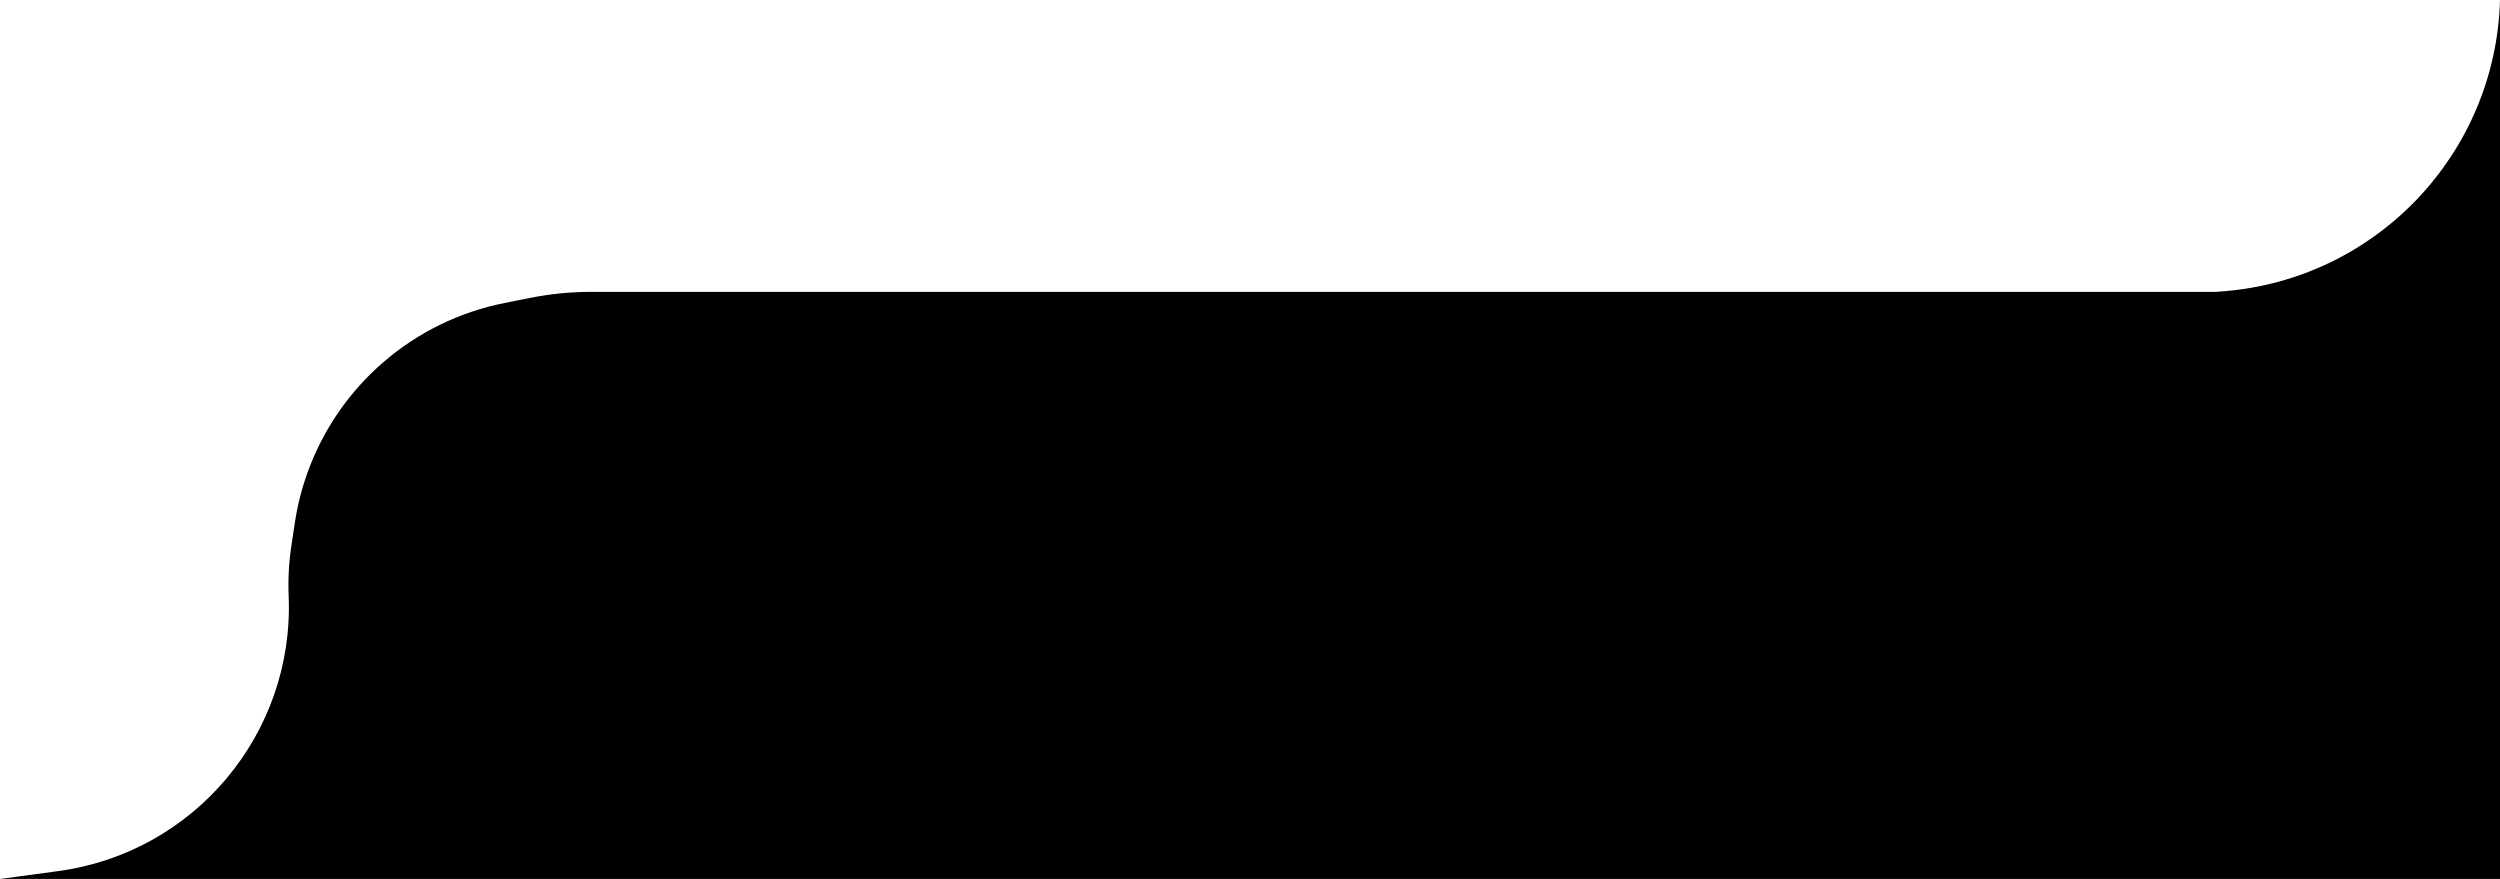<svg width="347" height="122" viewBox="0 0 347 122" fill="none" xmlns="http://www.w3.org/2000/svg">
<path d="M347 122H0L8.086 120.907C26.997 118.352 40.854 101.82 40.066 82.754C39.969 80.402 40.097 78.047 40.448 75.719L40.925 72.552C41.278 70.211 41.857 67.909 42.653 65.68C46.99 53.542 57.382 44.573 70.023 42.057L73.624 41.341C76.397 40.789 79.218 40.511 82.045 40.511H307.591L308.626 40.428C329.868 38.737 346.418 21.302 347 0V122Z" fill="black"/>
</svg>
